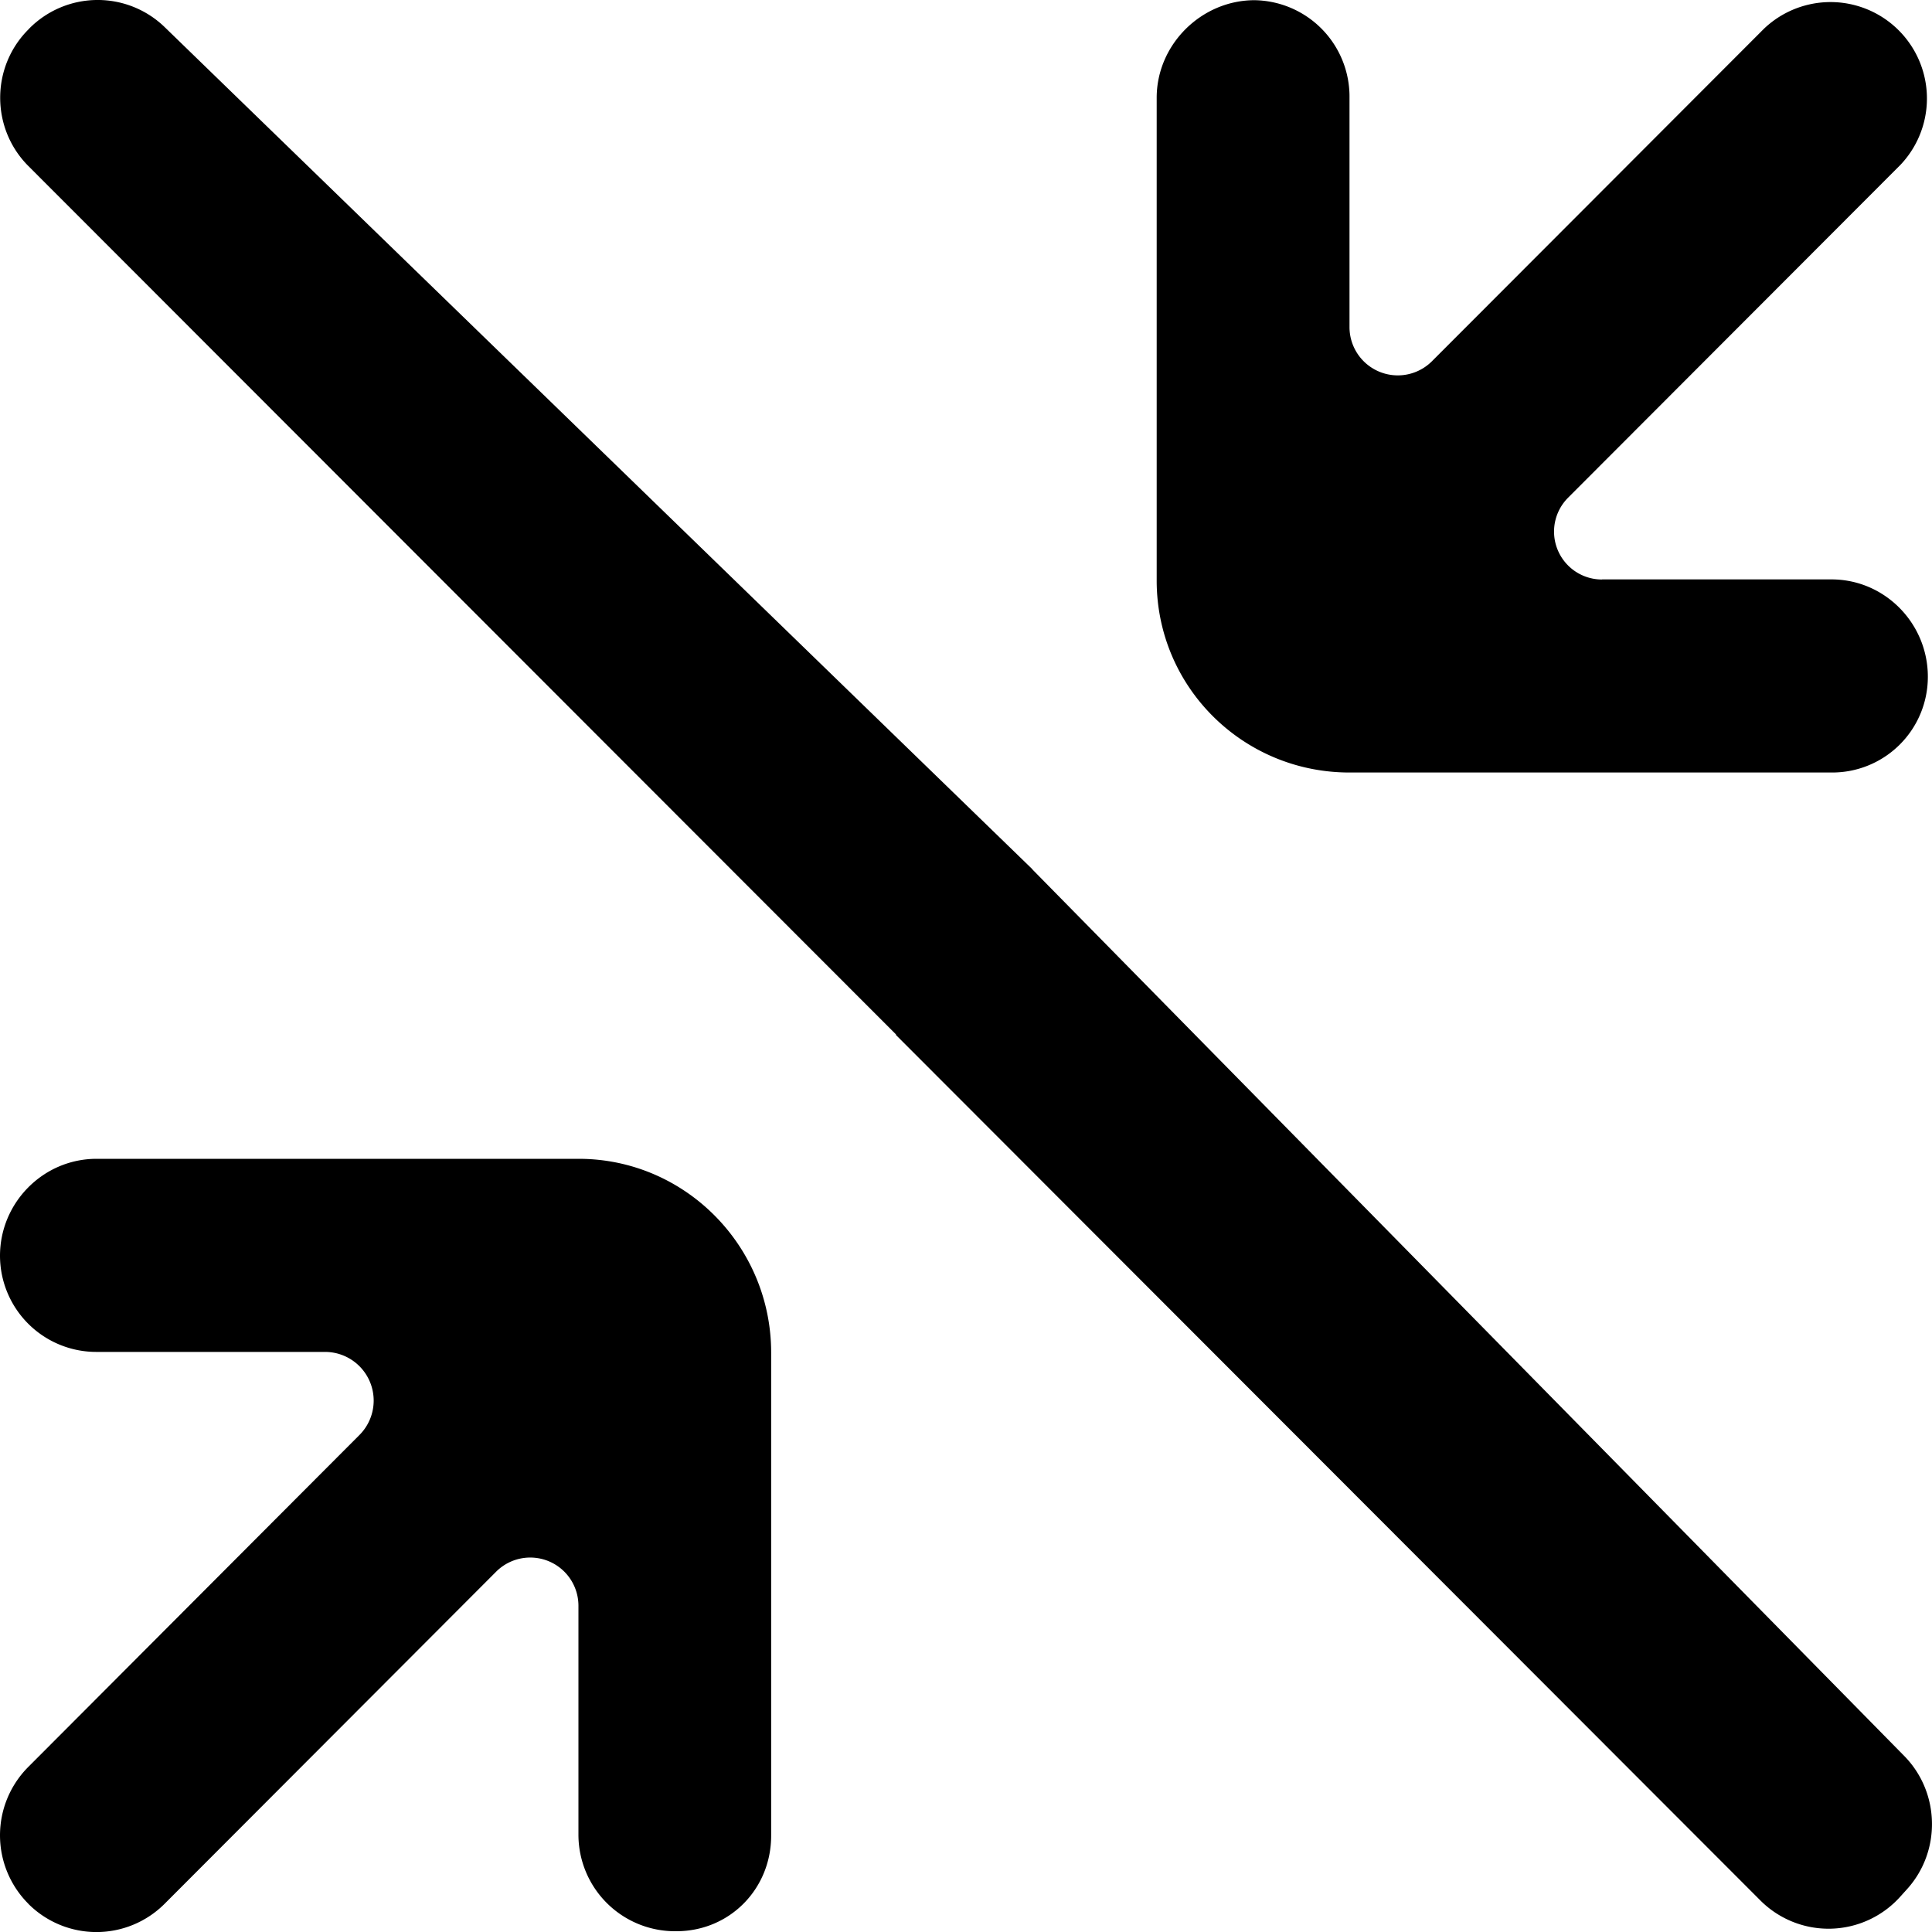 <svg width="20" height="20" xmlns="http://www.w3.org/2000/svg"><path d="M19.743 19.555c.354-.393.34-1-.03-1.377l-9.028-9.18h.002L1.704.28a.997.997 0 0 0-1.4.014l-.01.011c-.39.39-.389 1.025 0 1.414l8.982 8.99-.002.004 8.949 8.96a.997.997 0 0 0 1.446-.036l.074-.082zM16.585 5.999a.496.496 0 0 1-.352-.847l3.439-3.444A.998.998 0 0 0 18.26.298l-3.438 3.443a.5.5 0 0 1-.852-.354V1.012a.998.998 0 0 0-.987-1.01h.005c-.551 0-1.014.458-1.014 1.01V6.01c0 1.103.894 1.987 1.995 1.987h4.991a.99.99 0 0 0 .997-.991v-.001c0-.552-.446-1.007-.997-1.007h-2.376zM1 13.995A.997.997 0 0 1 0 12.998V13c0-.551.448-1.004 1-1.004h4.99c1.101 0 1.993.902 1.993 2.006v5c0 .553-.43.99-.982.99h-.005a1 1 0 0 1-1.008-.99v-2.379a.499.499 0 0 0-.852-.353l-3.432 3.438a.997.997 0 0 1-1.411 0v-.001a1.002 1.002 0 0 1 0-1.416l3.43-3.438a.504.504 0 0 0-.352-.858H1z" fill="#000" fill-rule="evenodd"/></svg>
